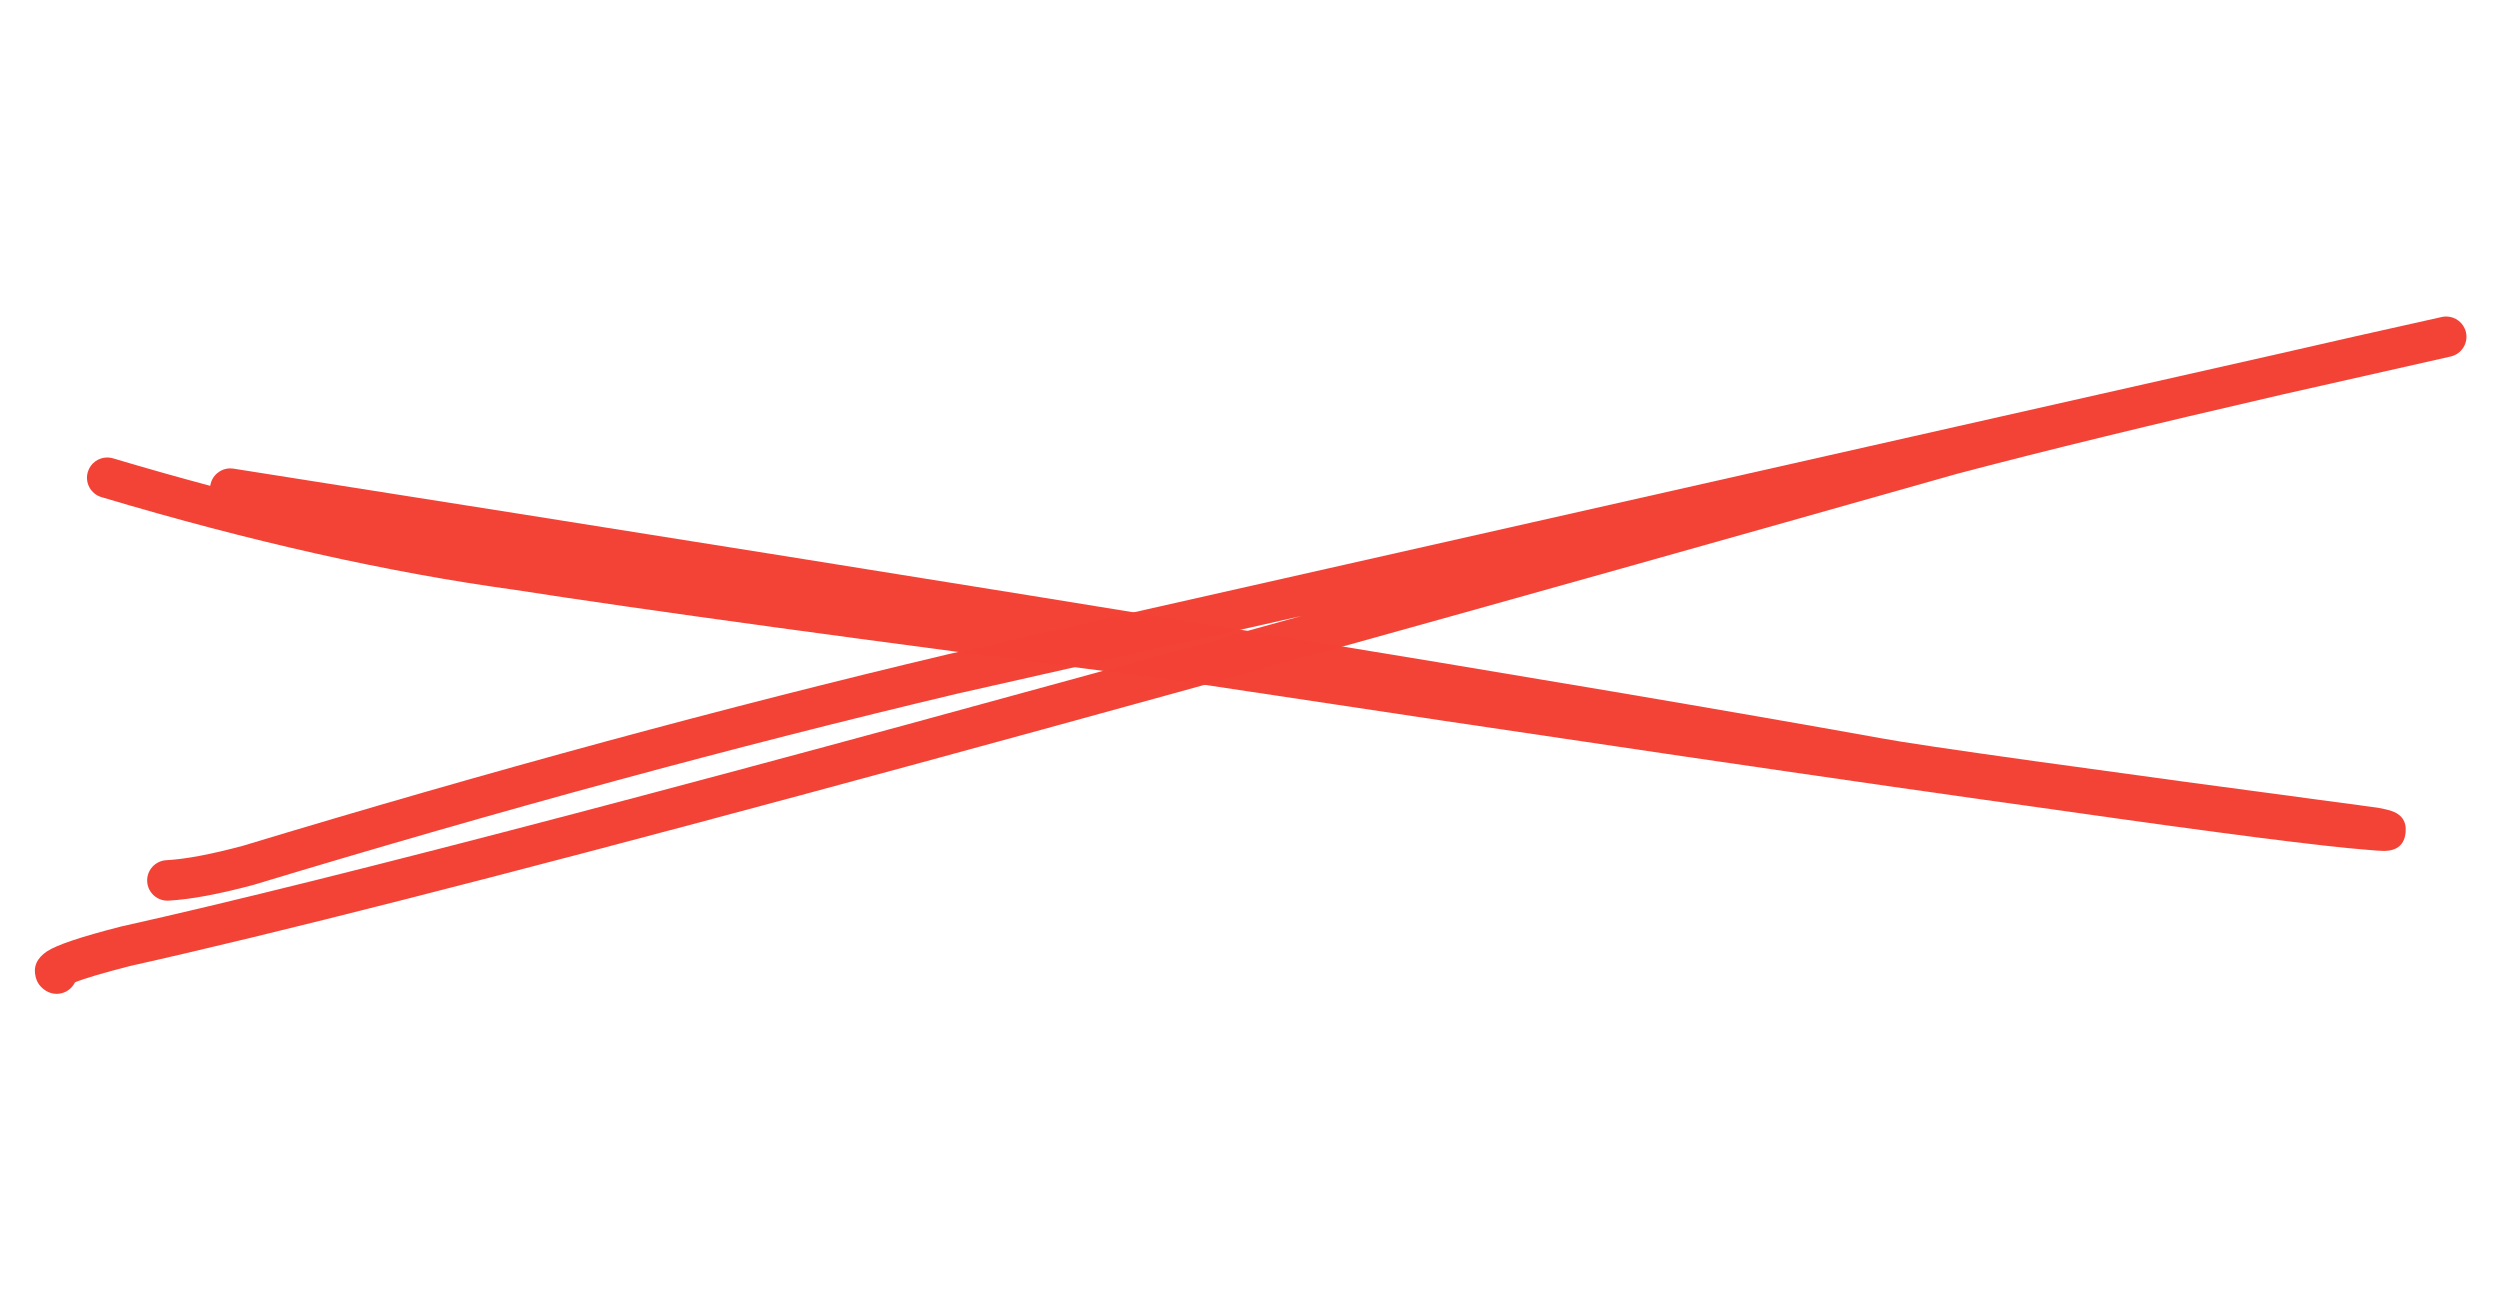 <svg xmlns="http://www.w3.org/2000/svg" xmlns:xlink="http://www.w3.org/1999/xlink" width="1200" zoomAndPan="magnify" viewBox="0 0 900 472.5" height="630" preserveAspectRatio="xMidYMid meet" version="1.2"><defs><clipPath id="38303fb48e"><path d="M 0.477 0 L 899.523 0 L 899.523 472 L 0.477 472 Z M 0.477 0 "/></clipPath><clipPath id="f76acea37b"><path d="M 12 113.719 L 888 113.719 L 888 357.957 L 12 357.957 Z M 12 113.719 "/></clipPath></defs><g id="ad13012e05"><g clip-rule="nonzero" clip-path="url(#38303fb48e)"></g><path style=" stroke:none;fill-rule:nonzero;fill:#f34336;fill-opacity:0.996;" d="M 38.605 164.691 C 35.465 164.691 32.562 166.734 31.617 169.895 C 30.461 173.754 32.656 177.812 36.52 178.965 C 90.133 194.969 139.734 206.094 185.328 212.344 L 185.32 212.344 C 231.395 219.531 309.961 230.293 421.023 244.629 L 421.012 244.629 C 560.613 265.762 667.617 281.488 742.023 291.805 C 799.469 300.004 836.242 304.715 852.336 305.941 L 852.328 305.941 C 855.121 306.199 857.062 306.328 858.16 306.328 C 858.207 306.328 858.25 306.328 858.297 306.328 C 863.035 306.277 865.613 304.043 866.023 299.633 C 866.402 295.59 864.496 292.957 860.305 291.734 C 859.473 291.492 858.078 291.184 856.121 290.809 C 855.984 290.781 855.848 290.758 855.711 290.742 C 750.551 276.707 691.078 268.391 677.301 265.789 L 677.238 265.777 C 570.102 246.461 372.371 214.105 84.051 168.711 C 83.664 168.648 83.281 168.621 82.906 168.621 C 79.375 168.621 76.273 171.184 75.707 174.773 C 75.699 174.816 75.695 174.855 75.688 174.898 C 64.227 171.84 52.562 168.543 40.695 165 C 40 164.793 39.297 164.691 38.605 164.691 Z M 38.605 164.691 "/><g clip-rule="nonzero" clip-path="url(#f76acea37b)"><path style=" stroke:none;fill-rule:nonzero;fill:#f34336;fill-opacity:0.996;" d="M 880.637 113.941 C 880.113 113.941 879.578 114 879.047 114.117 C 857.426 118.918 837.059 123.52 817.941 127.922 L 817.914 127.922 L 341.527 235.477 L 341.449 235.492 C 261.23 254.516 176.5 277.527 87.262 304.535 L 87.246 304.535 C 75.871 307.586 66.746 309.297 59.871 309.672 C 55.848 309.895 52.766 313.328 52.984 317.348 C 53.199 321.23 56.418 324.238 60.266 324.238 C 60.398 324.238 60.535 324.234 60.672 324.227 C 68.609 323.793 78.809 321.898 91.273 318.551 L 91.492 318.488 C 180.418 291.574 264.836 268.641 344.746 249.691 L 468.398 221.773 L 468.422 221.773 C 261.496 279.285 119.93 316.531 43.727 333.512 L 43.508 333.562 C 29.266 337.203 20.414 340.172 16.949 342.469 C 13.254 344.918 11.887 348.016 12.848 351.762 C 13.391 353.883 14.648 355.535 16.621 356.73 C 17.801 357.445 19.105 357.785 20.395 357.785 C 22.863 357.785 25.27 356.535 26.641 354.273 C 26.766 354.07 26.879 353.859 26.98 353.648 L 26.961 353.648 C 30.316 352.254 36.969 350.285 46.922 347.738 L 46.906 347.738 C 149.121 324.961 368.316 265.906 704.488 170.578 L 704.484 170.578 C 736.012 162.27 774.914 152.785 821.188 142.133 L 821.16 142.133 L 882.215 128.348 L 882.238 128.34 C 886.164 127.457 888.629 123.562 887.75 119.637 C 886.988 116.25 883.977 113.941 880.637 113.941 Z M 880.637 113.941 "/></g></g></svg>